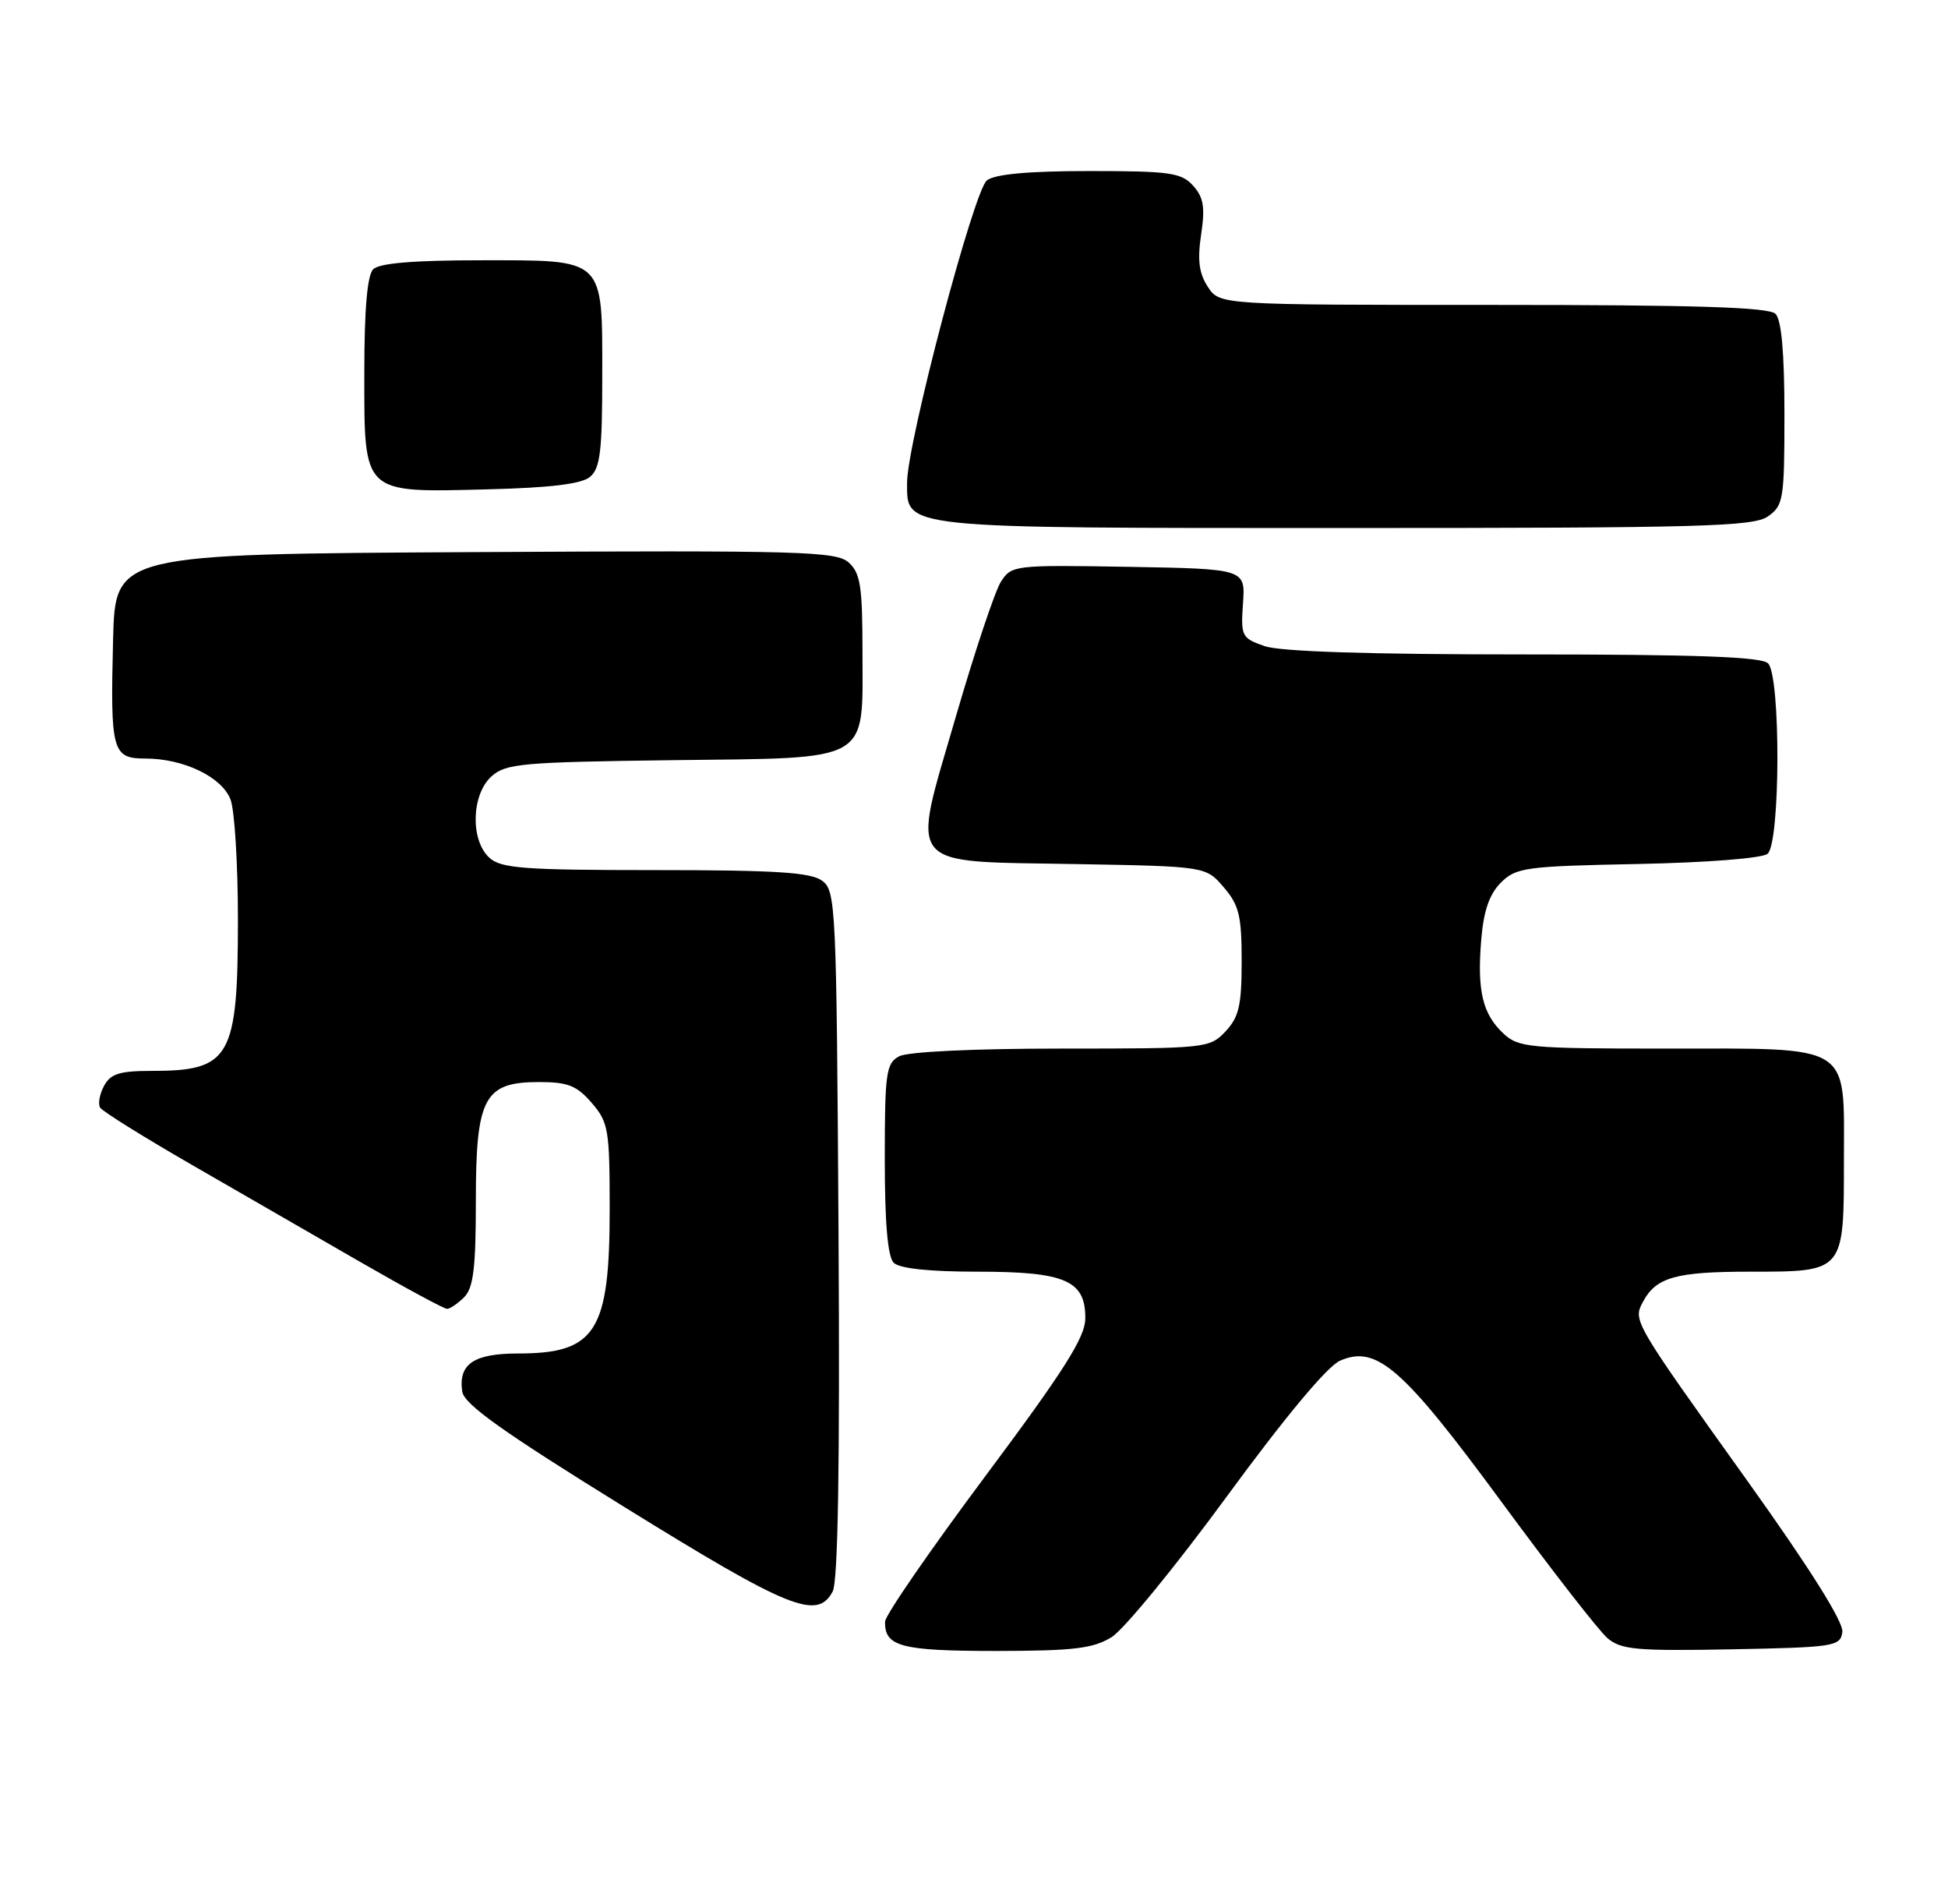<?xml version="1.0" encoding="UTF-8" standalone="no"?>
<!DOCTYPE svg PUBLIC "-//W3C//DTD SVG 1.1//EN" "http://www.w3.org/Graphics/SVG/1.1/DTD/svg11.dtd" >
<svg xmlns="http://www.w3.org/2000/svg" xmlns:xlink="http://www.w3.org/1999/xlink" version="1.1" viewBox="0 0 262 256">
 <g >
 <path fill="currentColor"
d=" M 149.50 220.15 C 151.15 219.13 158.12 210.62 165.00 201.23 C 172.84 190.53 178.52 183.72 180.23 182.97 C 185.15 180.82 188.66 183.89 201.98 202.00 C 208.65 211.07 215.05 219.30 216.20 220.28 C 218.03 221.83 220.10 222.02 232.89 221.78 C 246.73 221.51 247.52 221.39 247.79 219.46 C 247.98 218.14 243.46 210.95 235.11 199.26 C 219.55 177.51 219.61 177.60 220.99 175.02 C 222.74 171.75 225.42 171.00 235.36 171.00 C 248.10 171.00 248.00 171.12 248.00 155.99 C 248.00 140.15 249.37 141.00 223.97 141.00 C 205.67 141.00 204.23 140.87 202.20 138.97 C 199.40 136.36 198.65 133.22 199.22 126.39 C 199.54 122.48 200.31 120.24 201.86 118.69 C 203.90 116.65 205.14 116.48 220.26 116.18 C 229.62 115.99 237.00 115.41 237.73 114.81 C 239.46 113.38 239.51 90.91 237.80 89.20 C 236.92 88.32 228.23 88.00 204.95 88.00 C 184.13 88.00 172.20 87.62 170.08 86.88 C 167.00 85.81 166.87 85.55 167.18 81.13 C 167.50 76.50 167.50 76.50 151.79 76.22 C 136.40 75.96 136.05 76.00 134.62 78.22 C 133.82 79.48 131.09 87.65 128.55 96.39 C 122.53 117.13 121.42 115.77 144.69 116.19 C 162.18 116.50 162.18 116.50 164.59 119.31 C 166.65 121.70 167.00 123.15 167.00 129.24 C 167.00 135.19 166.64 136.76 164.83 138.69 C 162.69 140.95 162.26 141.00 142.76 141.00 C 130.96 141.00 122.08 141.42 120.93 142.04 C 119.18 142.98 119.00 144.24 119.00 155.84 C 119.00 164.43 119.39 168.99 120.20 169.80 C 120.97 170.57 124.97 171.00 131.48 171.00 C 143.29 171.00 146.02 172.18 145.97 177.31 C 145.95 179.83 143.12 184.30 132.52 198.50 C 125.13 208.40 119.06 217.20 119.04 218.05 C 118.95 221.41 121.20 222.00 133.95 222.00 C 144.39 221.99 147.00 221.68 149.50 220.15 Z  M 111.99 214.01 C 112.71 212.67 112.97 197.12 112.78 165.93 C 112.51 121.63 112.42 119.78 110.56 118.42 C 109.03 117.30 104.24 117.00 88.14 117.00 C 70.48 117.00 67.41 116.77 65.83 115.35 C 63.24 113.00 63.39 106.86 66.10 104.40 C 68.02 102.67 70.20 102.48 90.35 102.22 C 117.48 101.89 116.00 102.73 116.00 87.54 C 116.00 78.88 115.72 77.05 114.16 75.65 C 112.49 74.13 107.89 74.00 63.91 74.24 C 15.50 74.50 15.50 74.50 15.21 86.00 C 14.83 101.03 15.09 102.00 19.55 102.00 C 24.71 102.00 29.85 104.48 31.01 107.52 C 31.55 108.95 32.00 116.20 32.00 123.61 C 32.00 142.22 30.99 144.00 20.45 144.00 C 16.08 144.00 14.87 144.38 13.99 146.02 C 13.39 147.13 13.16 148.45 13.47 148.94 C 13.77 149.44 19.31 152.89 25.76 156.61 C 32.22 160.33 42.43 166.22 48.45 169.69 C 54.47 173.16 59.73 176.00 60.13 176.00 C 60.53 176.00 61.56 175.29 62.43 174.43 C 63.67 173.19 64.00 170.49 64.00 161.54 C 64.00 147.57 65.10 145.50 72.50 145.50 C 76.38 145.50 77.58 145.98 79.59 148.31 C 81.84 150.92 82.00 151.90 82.00 162.61 C 82.00 179.06 80.14 182.00 69.69 182.00 C 63.71 182.00 61.63 183.42 62.17 187.12 C 62.42 188.83 67.59 192.51 84.00 202.66 C 106.15 216.37 109.91 217.90 111.99 214.01 Z  M 237.78 69.44 C 239.87 67.98 240.00 67.16 240.00 55.64 C 240.00 47.45 239.60 43.00 238.80 42.20 C 237.91 41.31 228.09 41.00 200.82 41.00 C 164.05 41.00 164.05 41.00 162.45 38.57 C 161.26 36.75 161.03 34.97 161.55 31.53 C 162.10 27.85 161.88 26.53 160.46 24.96 C 158.89 23.22 157.34 23.00 146.54 23.00 C 138.36 23.00 133.85 23.41 132.74 24.25 C 130.98 25.59 122.00 59.58 122.00 64.90 C 122.00 71.13 120.72 71.00 181.00 71.00 C 228.76 71.00 235.83 70.81 237.78 69.44 Z  M 79.35 64.13 C 80.72 62.99 81.00 60.68 81.00 50.71 C 81.00 34.49 81.53 35.00 64.55 35.00 C 55.65 35.00 51.01 35.39 50.20 36.20 C 49.39 37.01 49.00 41.57 49.00 50.14 C 49.00 66.57 48.64 66.23 65.60 65.80 C 74.01 65.59 78.20 65.08 79.35 64.13 Z "/>
</g>
</svg>